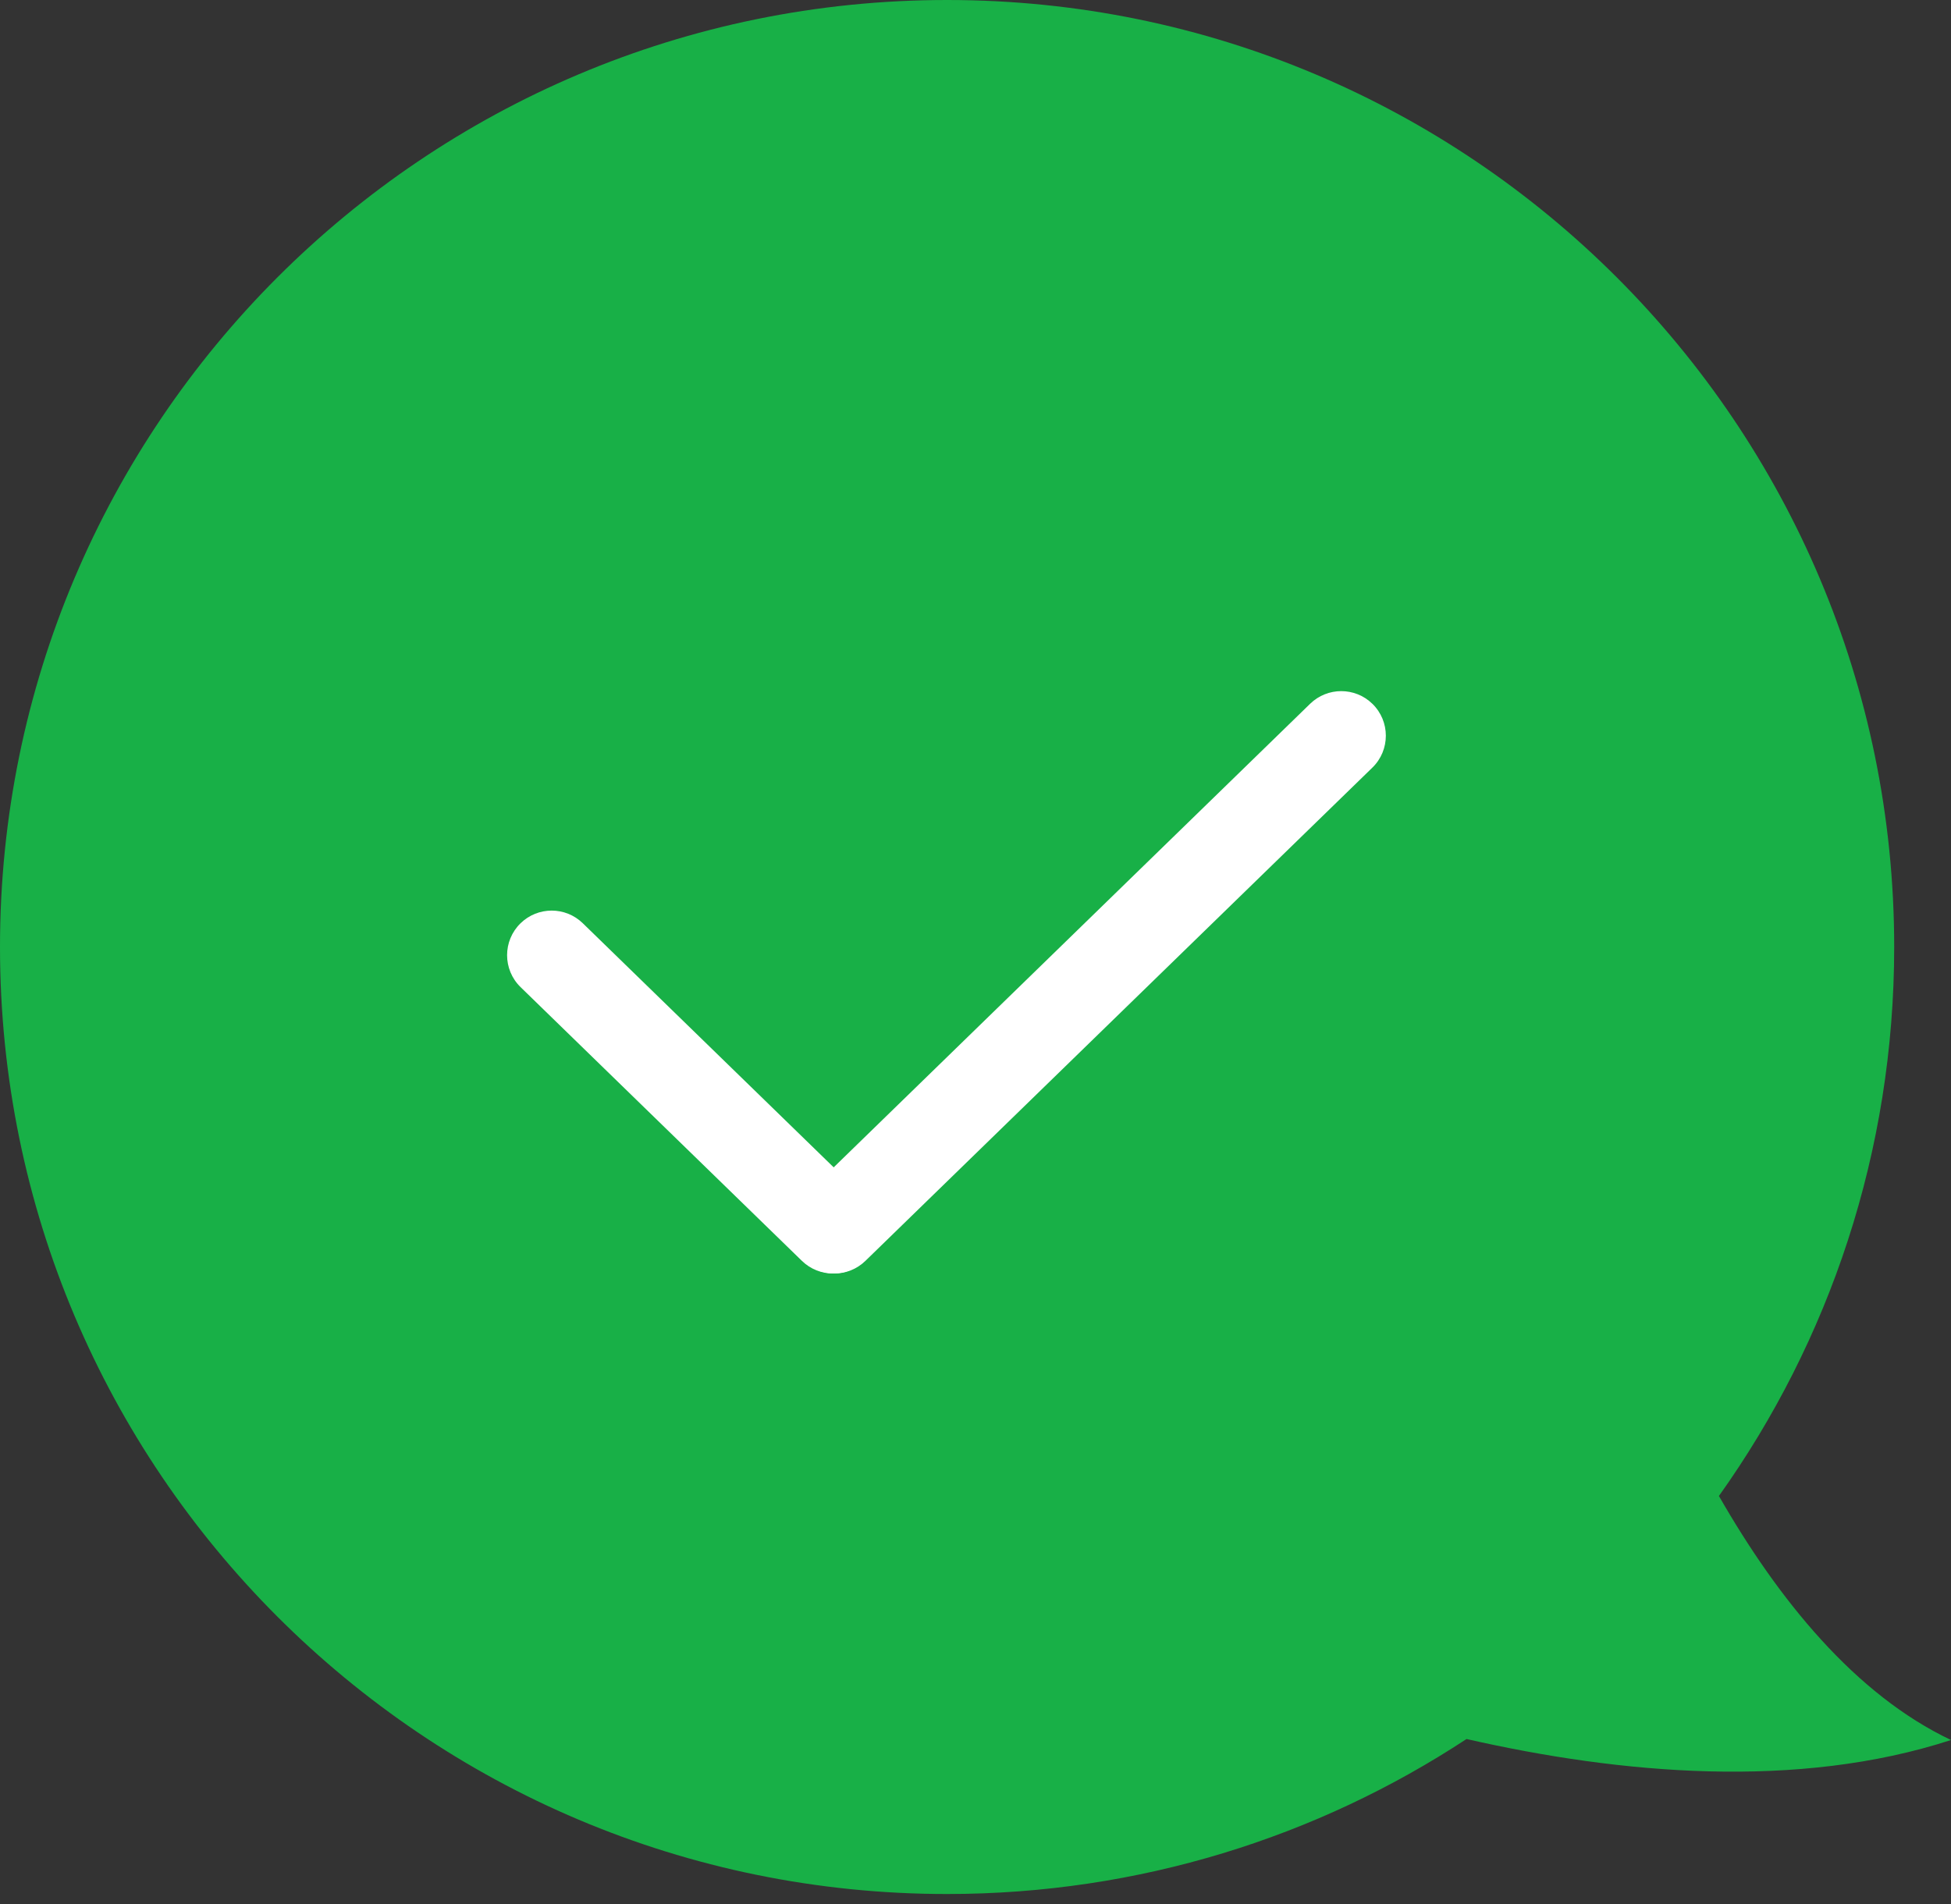 <svg width="84" height="82" viewBox="0 0 84 82" fill="none" xmlns="http://www.w3.org/2000/svg">
<rect x="0" y="0" width="84" height="82" fill="#333333" stroke="none"/>
<path fill-rule="evenodd" clip-rule="evenodd" d="M74.008 64.415C78.76 57.747 81.554 49.589 81.554 40.777C81.554 18.257 63.298 0 40.777 0C18.257 0 0 18.257 0 40.777C0 63.298 18.257 81.554 40.777 81.554C49.035 81.554 56.72 79.1 63.141 74.88C69.765 76.388 77.4 77.07 84 74.923C79.88 72.968 76.57 68.889 74.008 64.415Z" fill="#18B047"/>
<path d="M22.414 42.505C21.639 41.751 21.639 40.507 22.414 39.753C23.159 39.028 24.346 39.028 25.091 39.753L37.205 51.54C37.98 52.294 37.98 53.538 37.205 54.292C36.46 55.017 35.273 55.017 34.527 54.292L22.414 42.505Z" fill="white"/>
<path d="M56.408 30.303C57.154 29.578 58.341 29.578 59.086 30.303C59.861 31.056 59.861 32.301 59.086 33.054L37.261 54.291C36.515 55.017 35.328 55.017 34.583 54.291C33.809 53.538 33.809 52.293 34.583 51.54L56.408 30.303Z" fill="white"/>
</svg>
